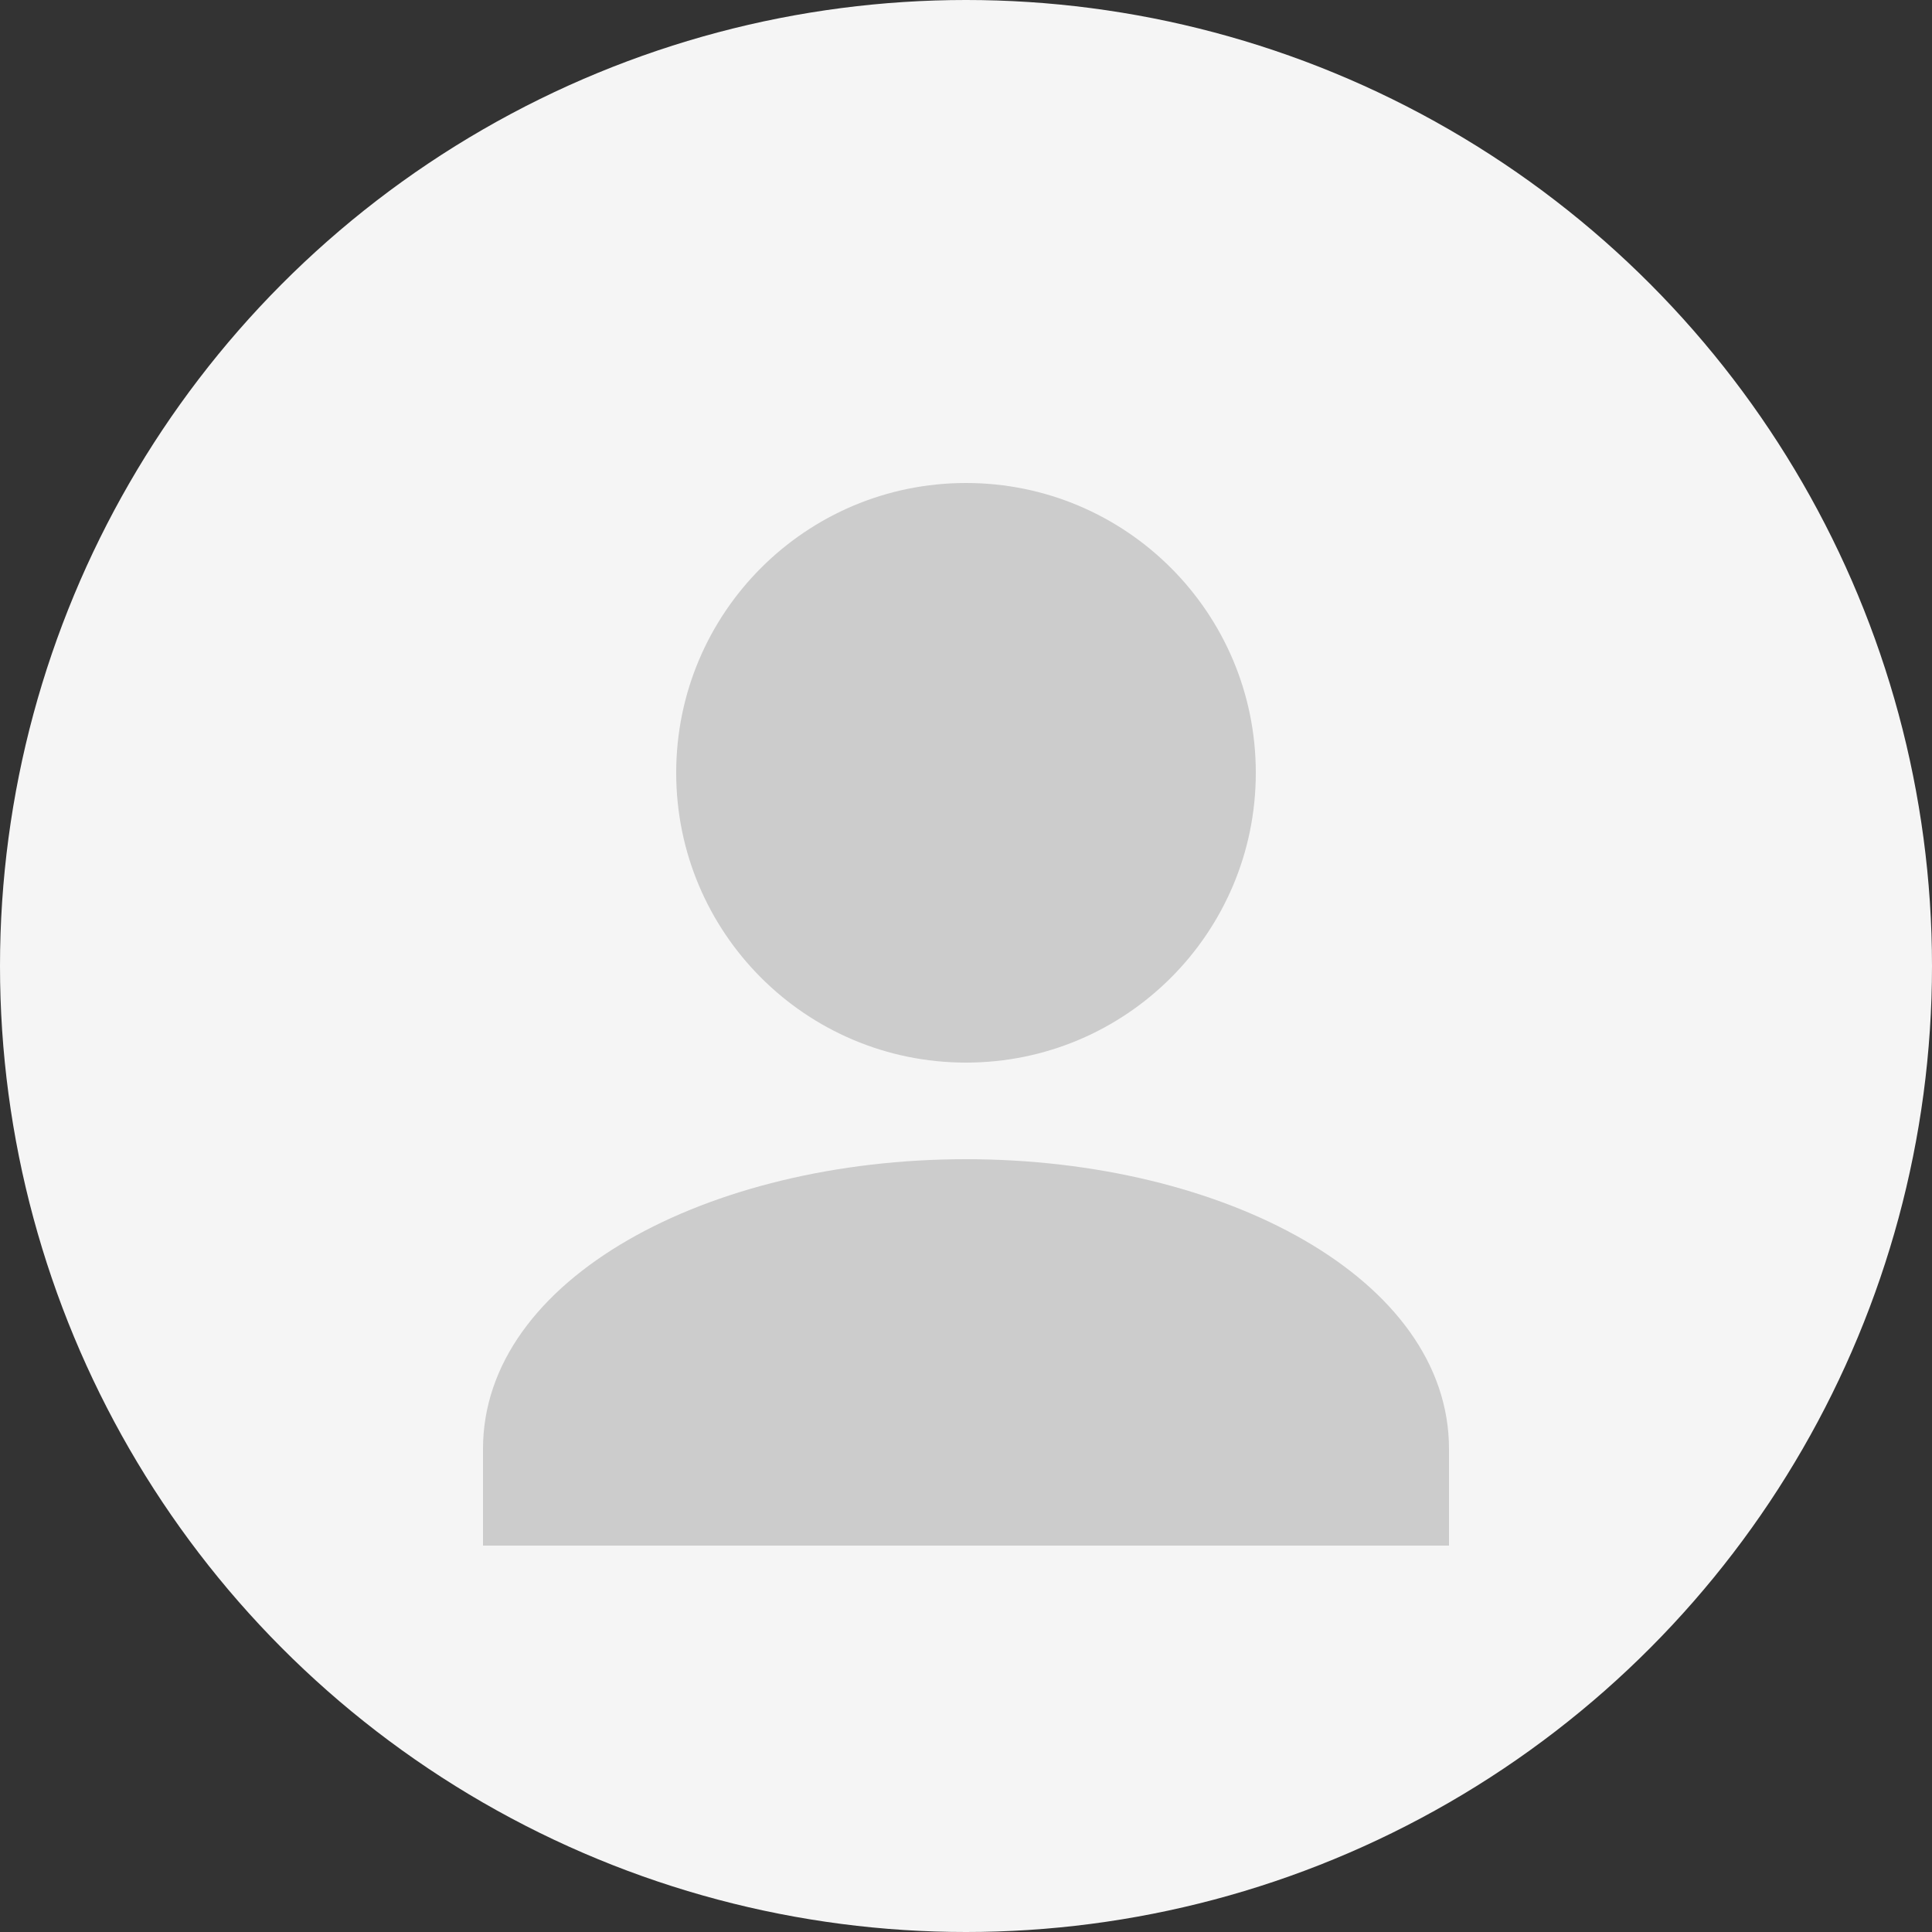 <svg width="160" height="160" viewBox="0 0 160 160" fill="none" xmlns="http://www.w3.org/2000/svg">
  <rect x="0" y="0" width="160" height="160" fill="#333333" stroke="none"/>
  <circle cx="80" cy="80" r="80" fill="#F5F5F5"/>
  <path fill-rule="evenodd" clip-rule="evenodd" d="M80 88C93.255 88 104 77.255 104 64C104 50.745 93.255 40 80 40C66.745 40 56 50.745 56 64C56 77.255 66.745 88 80 88ZM80 96C58.667 96 40 105.867 40 120V128H120V120C120 105.867 101.333 96 80 96Z" fill="#CCCCCC"/>
</svg> 